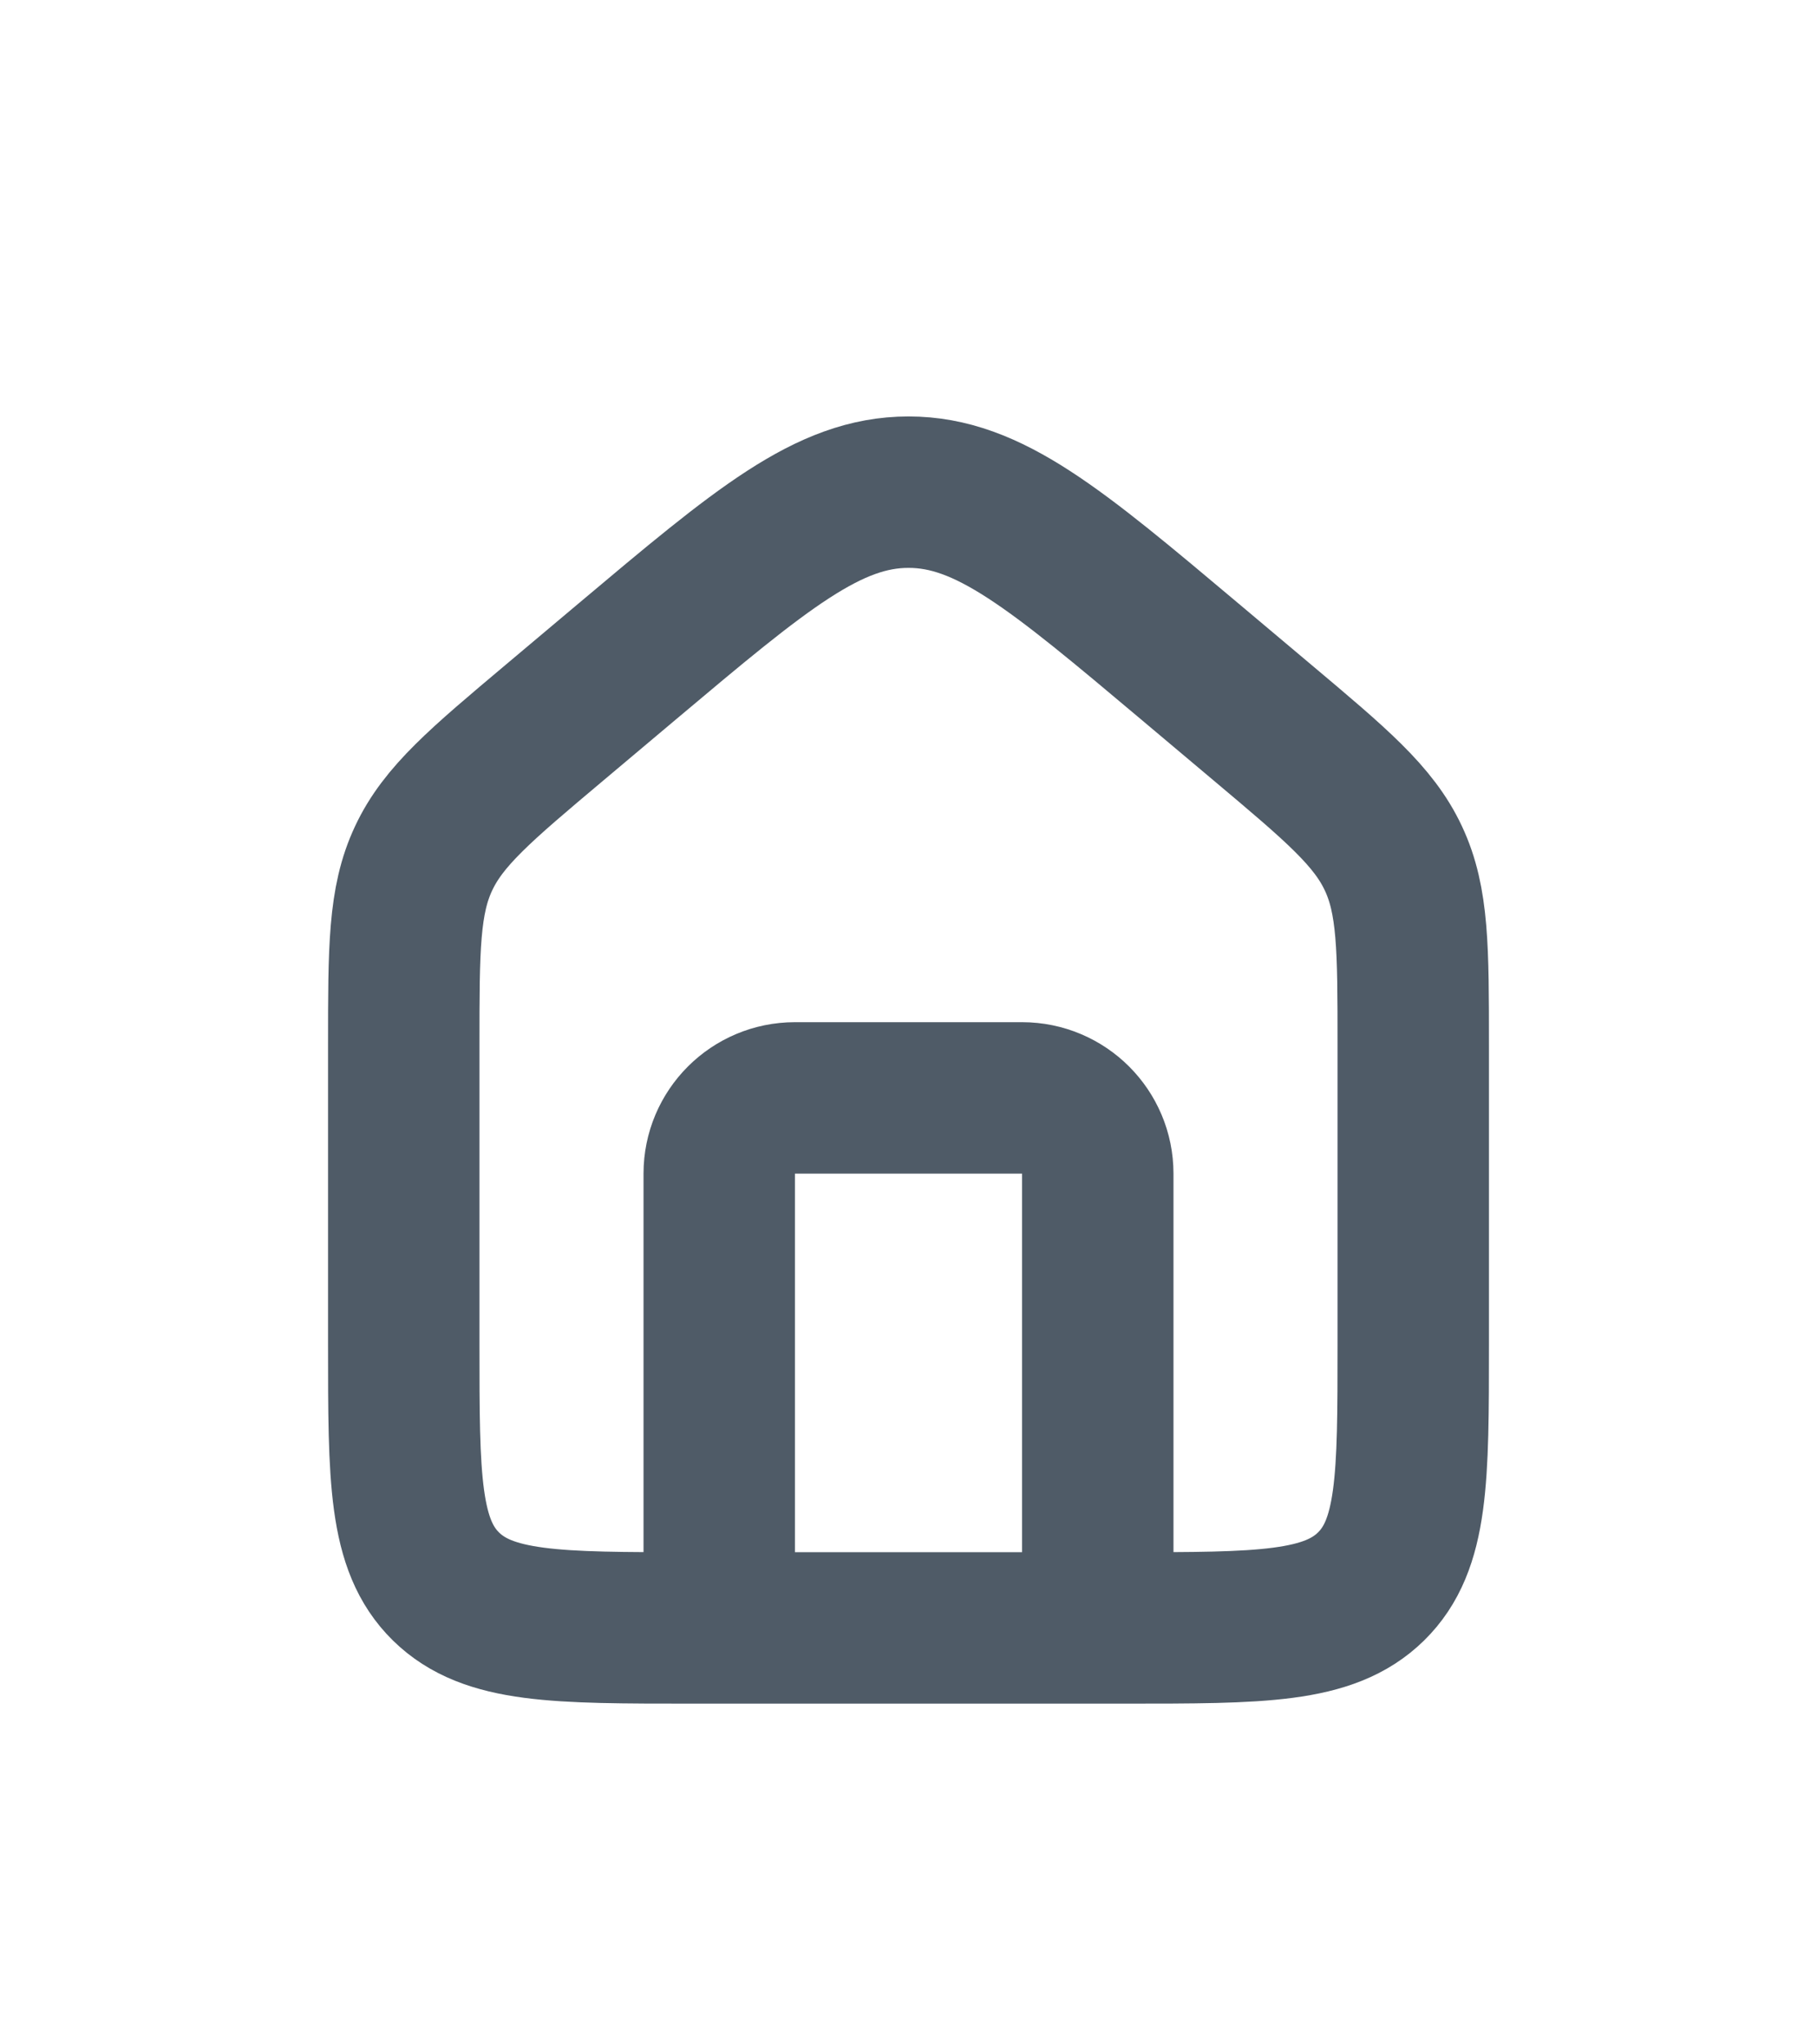 <svg width="24" height="27" viewBox="0 0 24 27" fill="none" xmlns="http://www.w3.org/2000/svg">
<g filter="url(#filter0_d_2_475)">
<path d="M5.333 9.798C5.333 8.529 5.333 7.895 5.595 7.337C5.856 6.779 6.347 6.366 7.329 5.54L8.281 4.739C10.056 3.246 10.943 2.5 12 2.5C13.057 2.5 13.944 3.246 15.719 4.739L16.671 5.54C17.653 6.366 18.144 6.779 18.405 7.337C18.667 7.895 18.667 8.529 18.667 9.798V13.761C18.667 15.524 18.667 16.405 18.109 16.953C17.551 17.5 16.653 17.5 14.857 17.5H9.143C7.347 17.5 6.449 17.5 5.891 16.953C5.333 16.405 5.333 15.524 5.333 13.761V9.798Z" stroke="#4F5B67" stroke-width="2"/>
<path d="M14.5 16.5V11.5C14.5 10.948 14.052 10.5 13.5 10.5H10.5C9.948 10.5 9.5 10.948 9.5 11.5V16.5" stroke="#4F5B67" stroke-width="2" stroke-linecap="round" stroke-linejoin="round"/>
</g>
<defs>
<filter id="filter0_d_2_475" x="-2" y="0" width="28" height="28" filterUnits="userSpaceOnUse" color-interpolation-filters="sRGB">
<feFlood flood-opacity="0" result="BackgroundImageFix"/>
<feColorMatrix in="SourceAlpha" type="matrix" values="0 0 0 0 0 0 0 0 0 0 0 0 0 0 0 0 0 0 127 0" result="hardAlpha"/>
<feOffset dy="4"/>
<feGaussianBlur stdDeviation="2"/>
<feComposite in2="hardAlpha" operator="out"/>
<feColorMatrix type="matrix" values="0 0 0 0 0 0 0 0 0 0 0 0 0 0 0 0 0 0 0.25 0"/>
<feBlend mode="normal" in2="BackgroundImageFix" result="effect1_dropShadow_2_475"/>
<feBlend mode="normal" in="SourceGraphic" in2="effect1_dropShadow_2_475" result="shape"/>
</filter>
</defs>
</svg>
